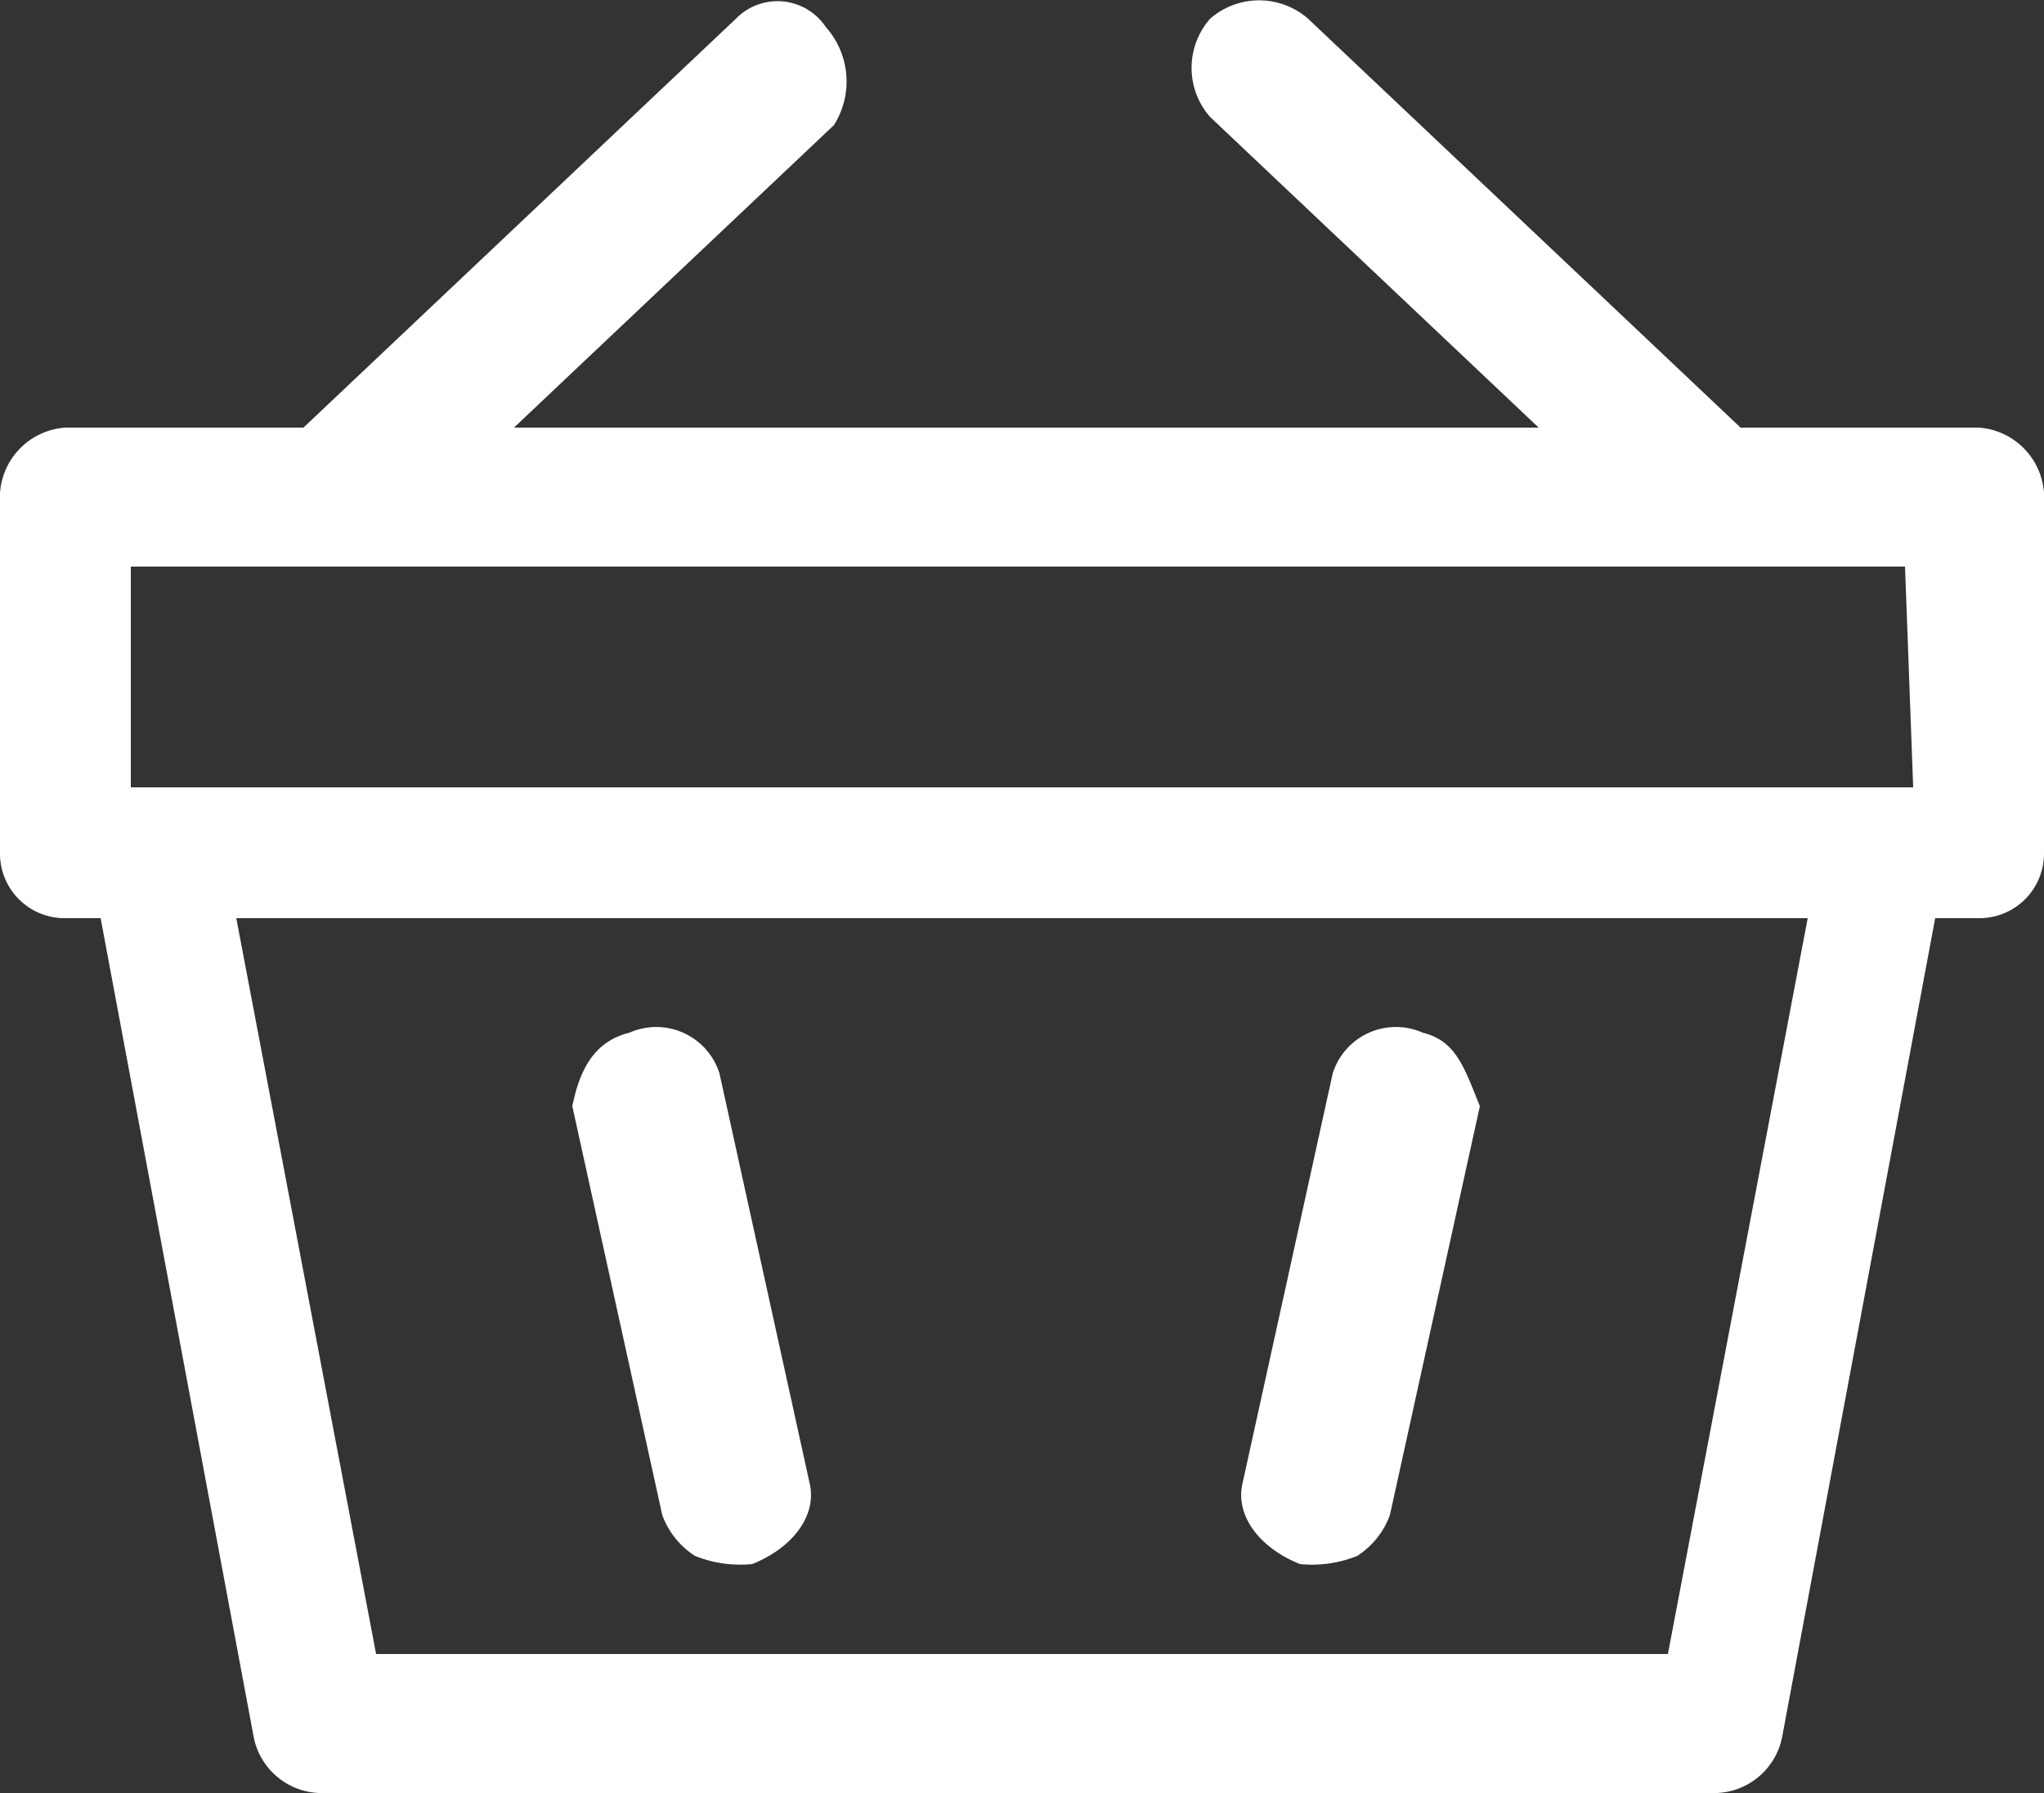 <svg id="Capa_1" data-name="Capa 1" xmlns="http://www.w3.org/2000/svg" viewBox="0 0 25 21.93"><rect x="0" y="0" width="25" height="21.93" fill="#333333" stroke="none"/><defs><style>.cls-1{fill:#fff;}</style></defs><title>cart</title><path class="cls-1" d="M10.1.3A.71.71,0,0,0,9,.2L3.5,5.4a.91.91,0,0,0,0,1.2.86.86,0,0,0,.6.3,1.42,1.42,0,0,0,.6-.2l5.5-5.2A1,1,0,0,0,10.1.3Z" transform="translate(0 0.03)"/><path class="cls-1" d="M17.4,12.6a.81.81,0,0,0-1.1.5l-1.1,5c-.1.4.2.8.7,1a1.48,1.48,0,0,0,.7-.1,1,1,0,0,0,.4-.5l1.1-5C17.9,13,17.8,12.7,17.4,12.6Z" transform="translate(0 0.03)"/><path class="cls-1" d="M7,13.5l1.1,5a1,1,0,0,0,.4.5,1.48,1.48,0,0,0,.7.1c.5-.2.8-.6.7-1l-1.1-5a.81.81,0,0,0-1.1-.5C7.3,12.7,7.1,13,7,13.5Z" transform="translate(0 0.03)"/><path class="cls-1" d="M21.5,5.4,16,.2a.91.91,0,0,0-1.2,0,.91.91,0,0,0,0,1.2l5.5,5.2a.73.73,0,0,0,.6.2.86.86,0,0,0,.6-.3A.78.78,0,0,0,21.5,5.4Z" transform="translate(0 0.03)"/><path class="cls-1" d="M22.3,10.2l-1.9,10H4.6l-1.9-10-1.6.3,2,10.7a.85.85,0,0,0,.8.7H21a.85.85,0,0,0,.8-.7l2-10.7Z" transform="translate(0 0.03)"/><path class="cls-1" d="M24.2,5.2H.8A.86.86,0,0,0,0,6v4.4a.79.79,0,0,0,.8.8H24.2a.79.79,0,0,0,.8-.8V6A.86.86,0,0,0,24.2,5.2Zm-.8,4.4H1.6V6.9H23.3l.1,2.7Z" transform="translate(0 0.03)"/></svg>